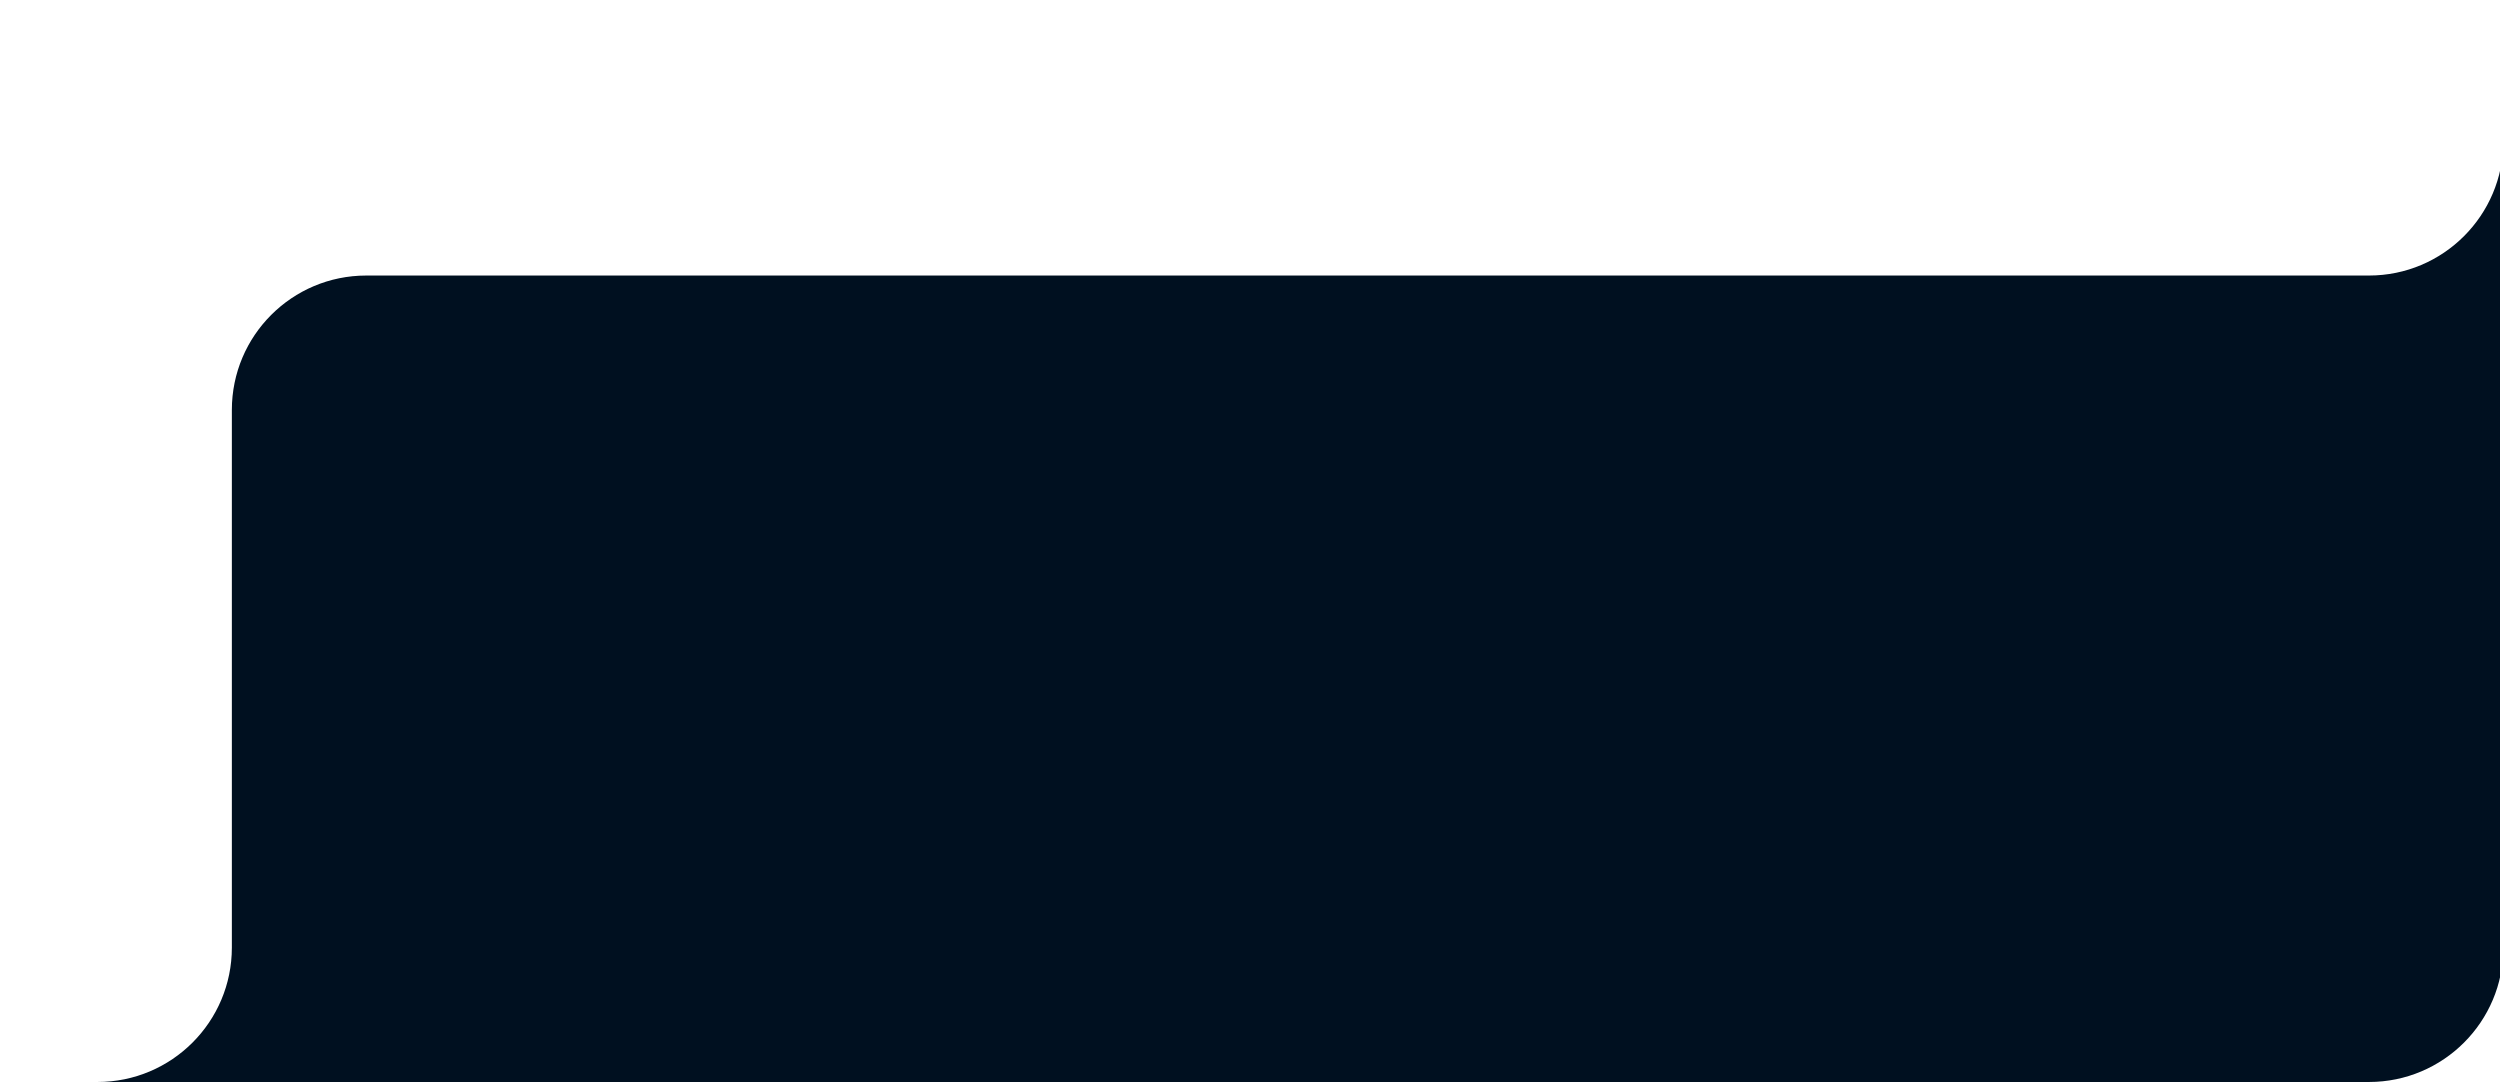 <svg width="372" height="161" viewBox="0 0 372 161" fill="none" xmlns="http://www.w3.org/2000/svg">
<path d="M34.5 61C34.5 49.954 43.454 41 54.5 41H203.5H352.5C363.546 41 372.5 32.046 372.5 21V0V141C372.5 152.046 363.546 161 352.5 161H0H14.5C25.546 161 34.5 152.046 34.5 141V131V101V61Z" fill="#001020"/>
</svg>
